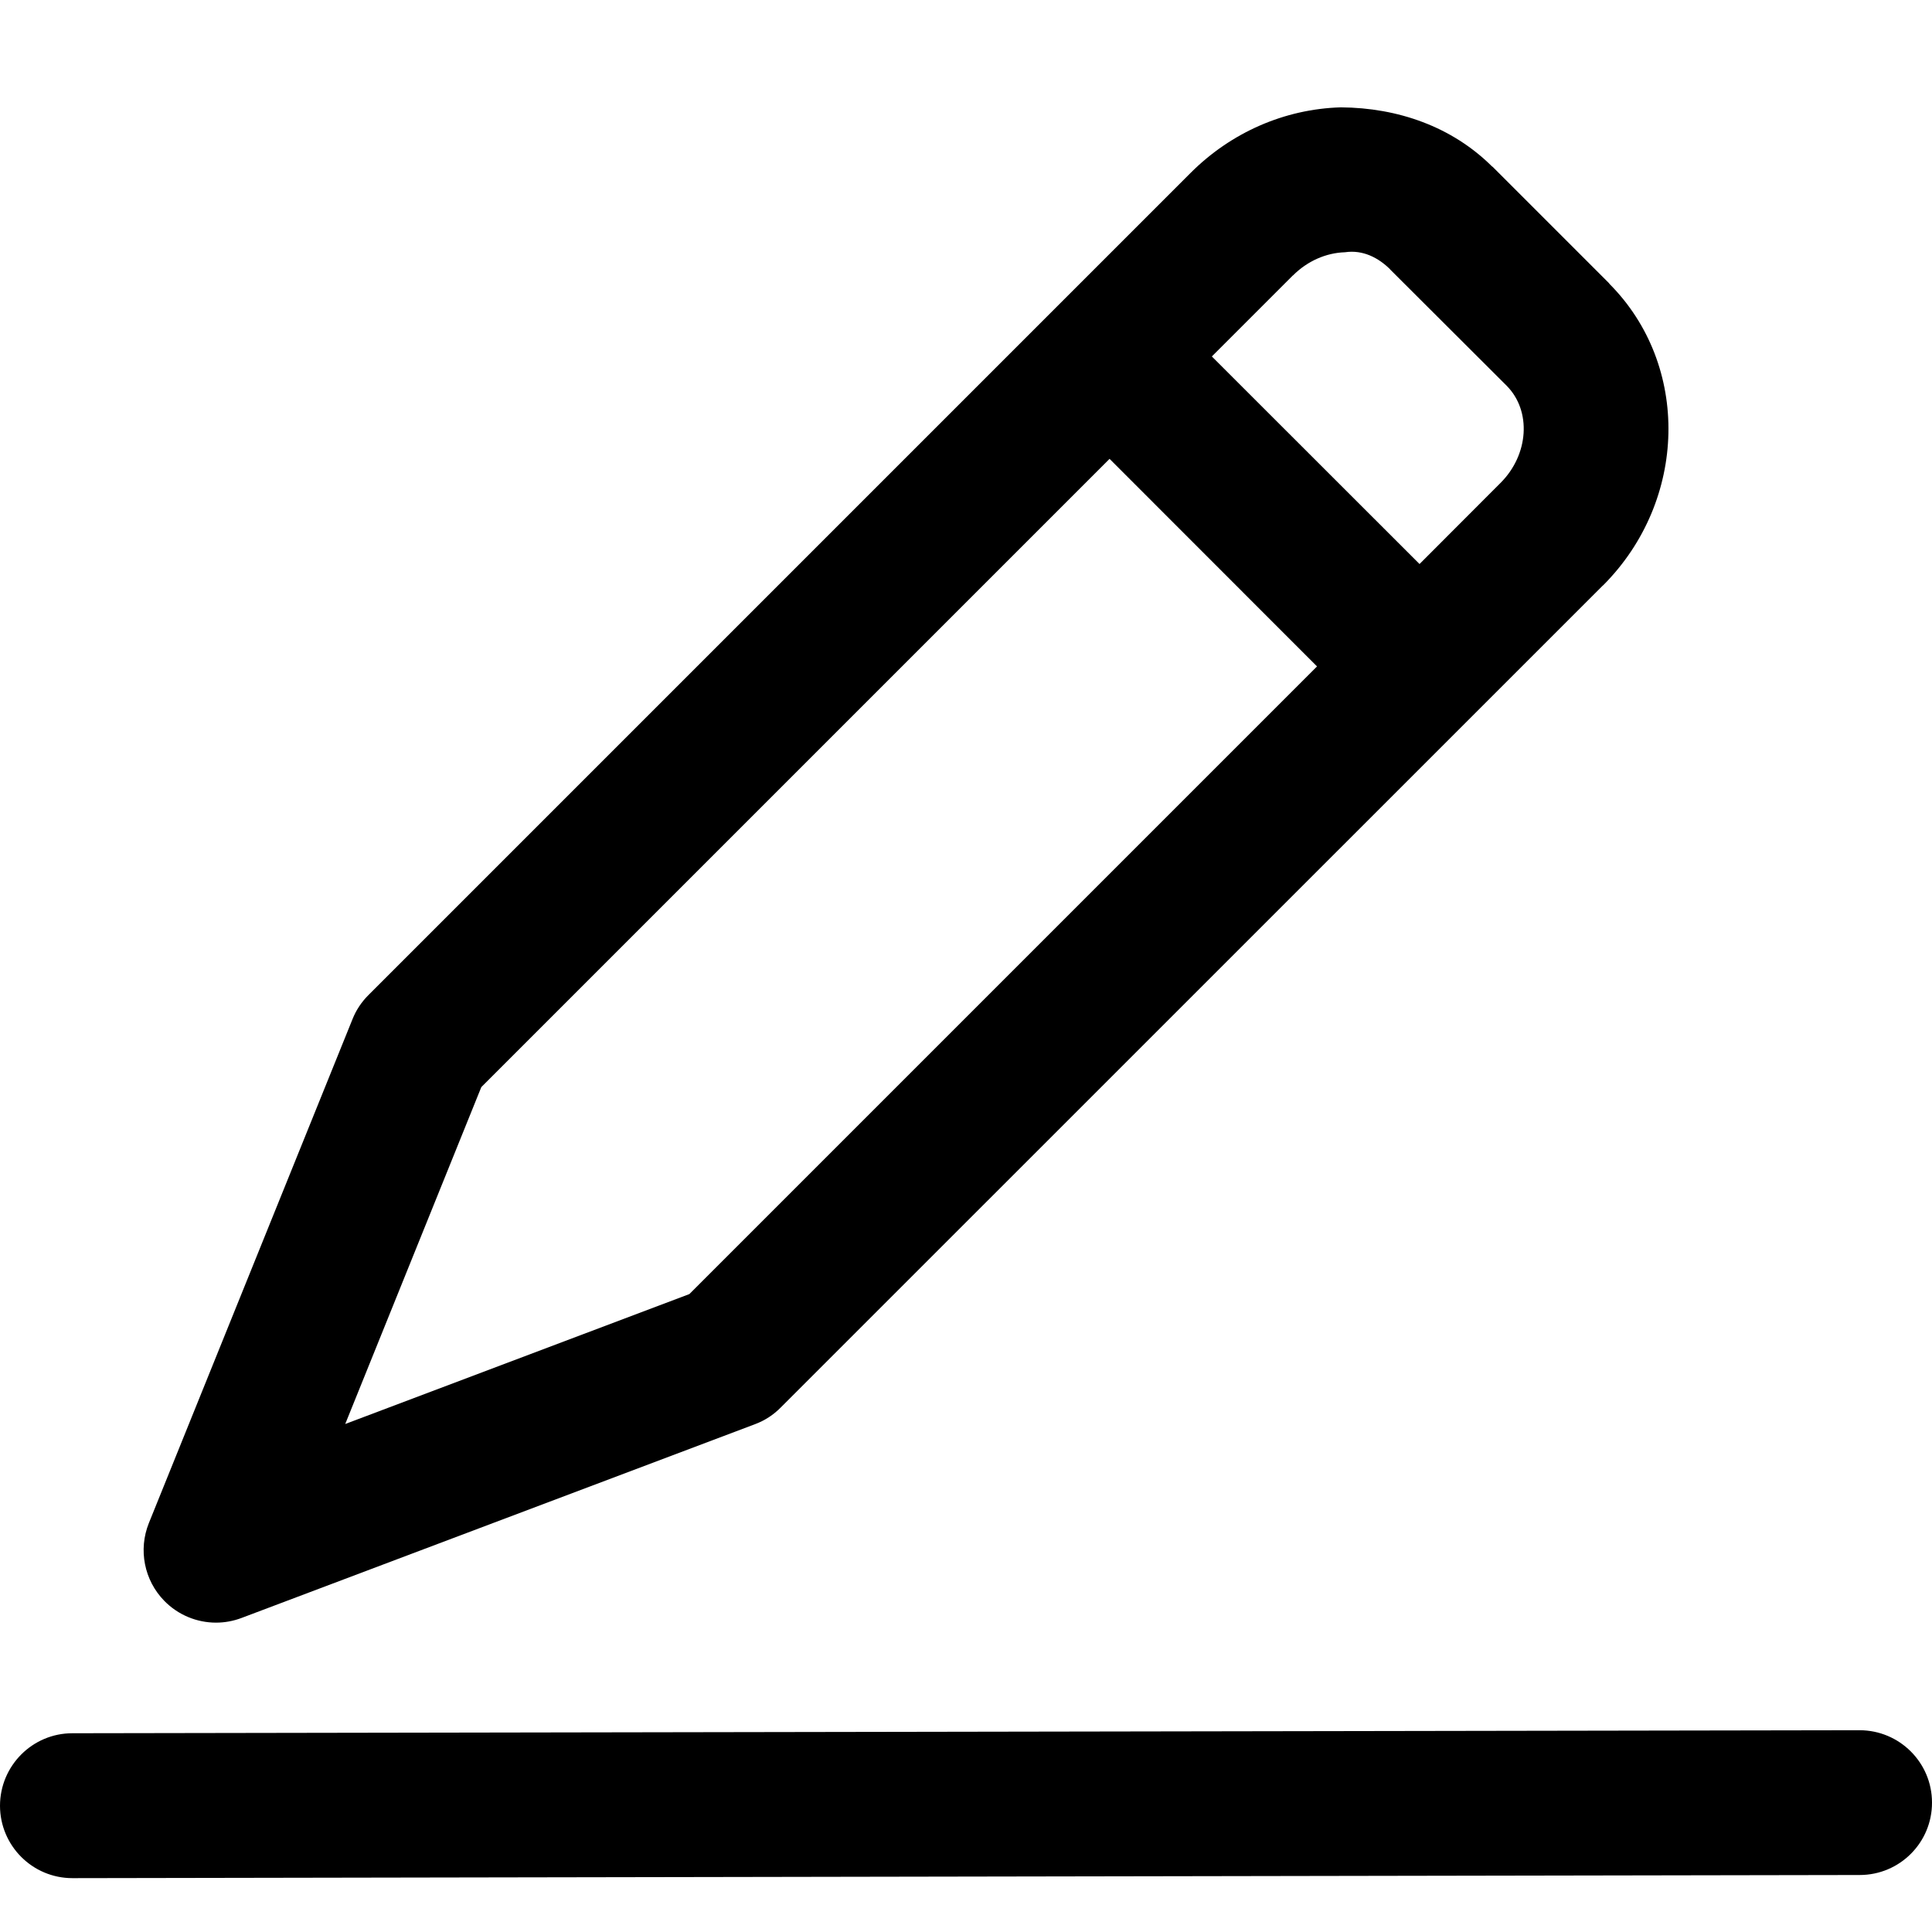 <?xml version="1.0" encoding="UTF-8"?>
<svg width="16px" height="16px" viewBox="0 0 16 16" version="1.1" xmlns="http://www.w3.org/2000/svg" xmlns:xlink="http://www.w3.org/1999/xlink">
    <!-- Generator: Sketch 51.2 (57519) - http://www.bohemiancoding.com/sketch -->
    <title>table_edit</title>
    <desc>Created with Sketch.</desc>
    <defs></defs>
    <g id="table_edit" stroke="none" stroke-width="1" fill="none" fill-rule="evenodd">
        <path d="M15.4,14.329 C15.731,14.329 16,14.597 16,14.928 C16.001,15.259 15.733,15.528 15.401,15.528 L0.601,15.554 L0.6,15.554 C0.269,15.554 0.001,15.286 -0,14.955 C-0,14.624 0.268,14.354 0.599,14.354 L15.399,14.329 L15.4,14.329 Z M3.986,9.003 L9.189,3.8 L10.907,5.519 L5.709,10.717 L2.859,11.793 L3.986,9.003 Z M11.139,2.089 C11.287,2.067 11.416,2.135 11.512,2.23 L11.513,2.232 L12.477,3.194 C12.477,3.194 12.478,3.194 12.478,3.195 C12.684,3.403 12.662,3.765 12.426,4 C12.425,4 12.425,4.001 12.425,4.001 L11.756,4.671 L10.036,2.952 L10.706,2.282 C10.707,2.282 10.707,2.281 10.708,2.281 C10.827,2.162 10.981,2.094 11.139,2.089 Z M1.789,13.438 C1.861,13.438 1.932,13.425 2.001,13.399 L6.254,11.794 C6.334,11.764 6.406,11.717 6.466,11.656 L13.274,4.849 C13.275,4.849 13.275,4.848 13.276,4.848 C13.977,4.146 14,3.025 13.329,2.351 C13.327,2.349 13.327,2.347 13.325,2.345 L12.362,1.382 C12.36,1.38 12.357,1.379 12.355,1.377 C12.024,1.049 11.577,0.892 11.103,0.889 C10.638,0.903 10.196,1.096 9.86,1.432 C9.86,1.432 9.86,1.433 9.859,1.433 L3.051,8.241 C2.994,8.298 2.949,8.365 2.919,8.441 L1.233,12.613 C1.144,12.834 1.194,13.087 1.36,13.257 C1.475,13.375 1.631,13.438 1.789,13.438 Z" id="Combined-Shape" fill="#000000"></path>
    </g>
</svg>